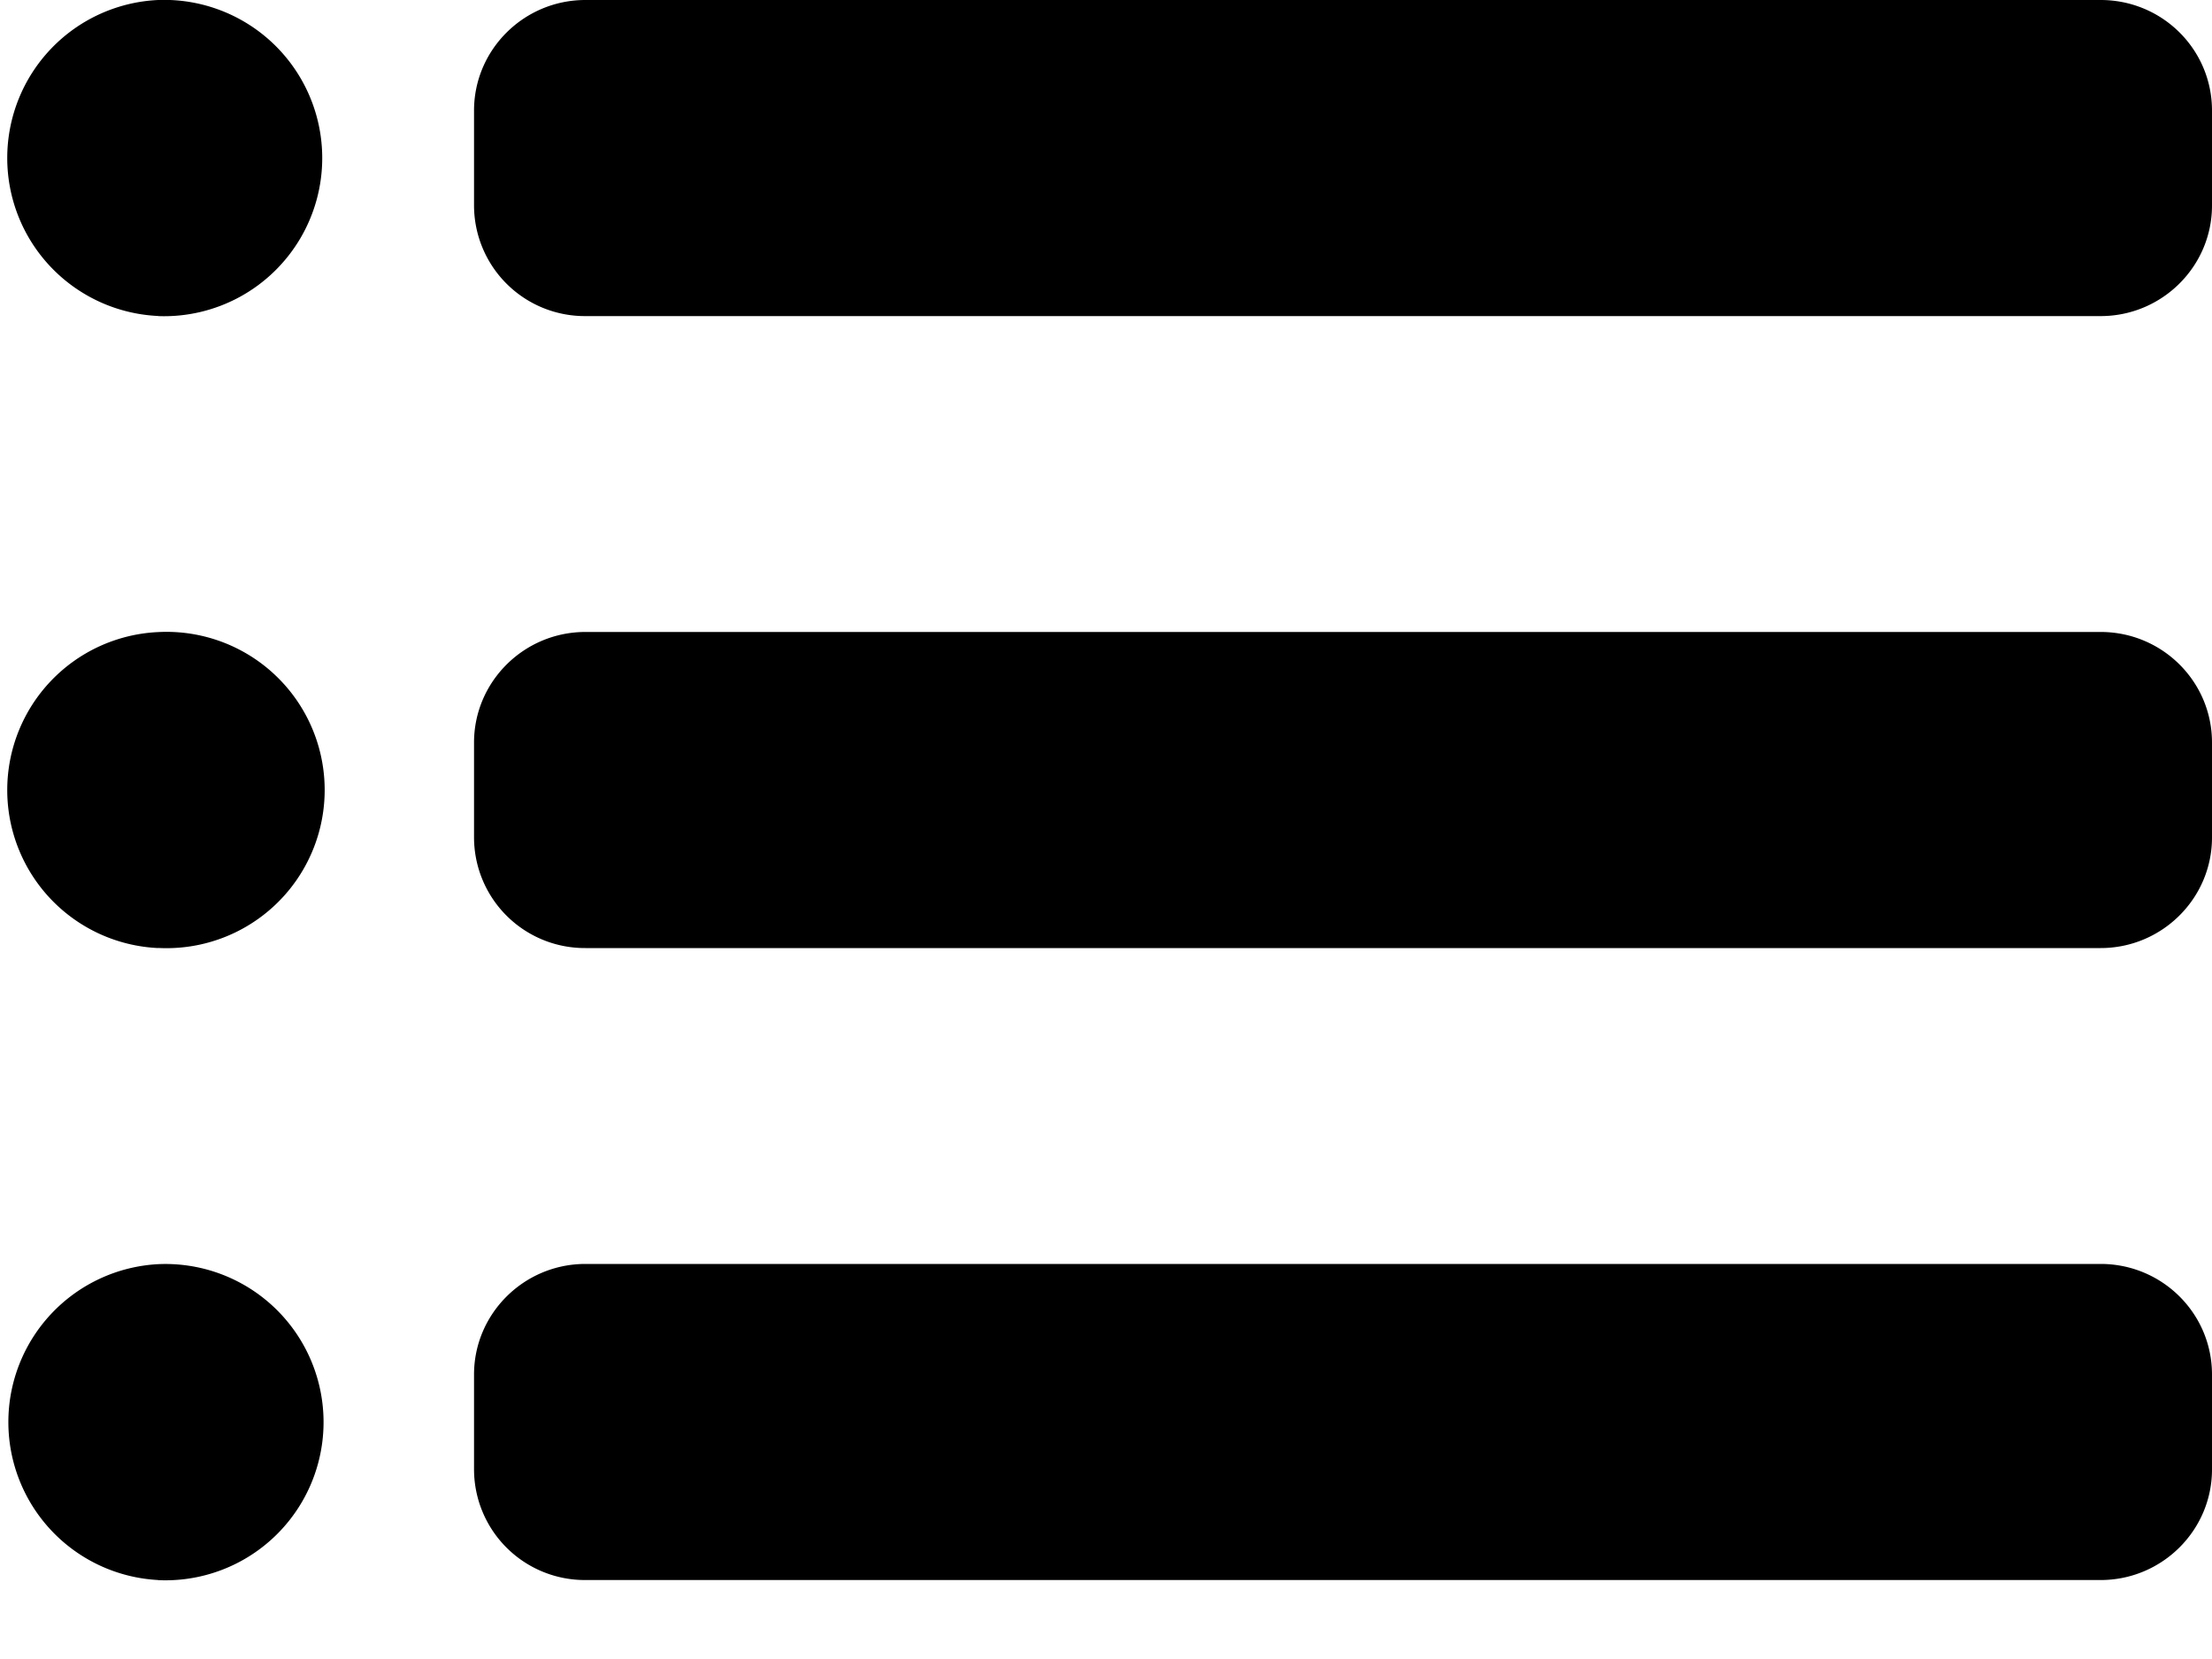 <svg viewBox="0 0 20 15" xmlns="http://www.w3.org/2000/svg"><title>list</title><path d="M4.286 1c0-.553.453-1 1.007-1h13.7C19.55 0 20 .446 20 1v.858c0 .552-.453 1-1.007 1h-13.7a1.002 1.002 0 0 1-1.007-1v-.86zm0 5.714c0-.552.453-1 1.007-1h13.7c.556 0 1.007.447 1.007 1v.858c0 .552-.453 1-1.007 1h-13.7a1.002 1.002 0 0 1-1.007-1v-.858zm0 5.714c0-.552.453-1 1.007-1h13.7c.556 0 1.007.447 1.007 1v.858c0 .552-.453 1-1.007 1h-13.7a1.002 1.002 0 0 1-1.007-1v-.858zM1.43 2.858A1.43 1.43 0 1 0 1.43 0a1.43 1.43 0 0 0 0 2.857zm0 5.713a1.43 1.43 0 1 0 0-2.856 1.43 1.43 0 0 0 0 2.857zm0 5.716a1.43 1.43 0 1 0 0-2.857 1.43 1.43 0 0 0 0 2.856z"/></svg>